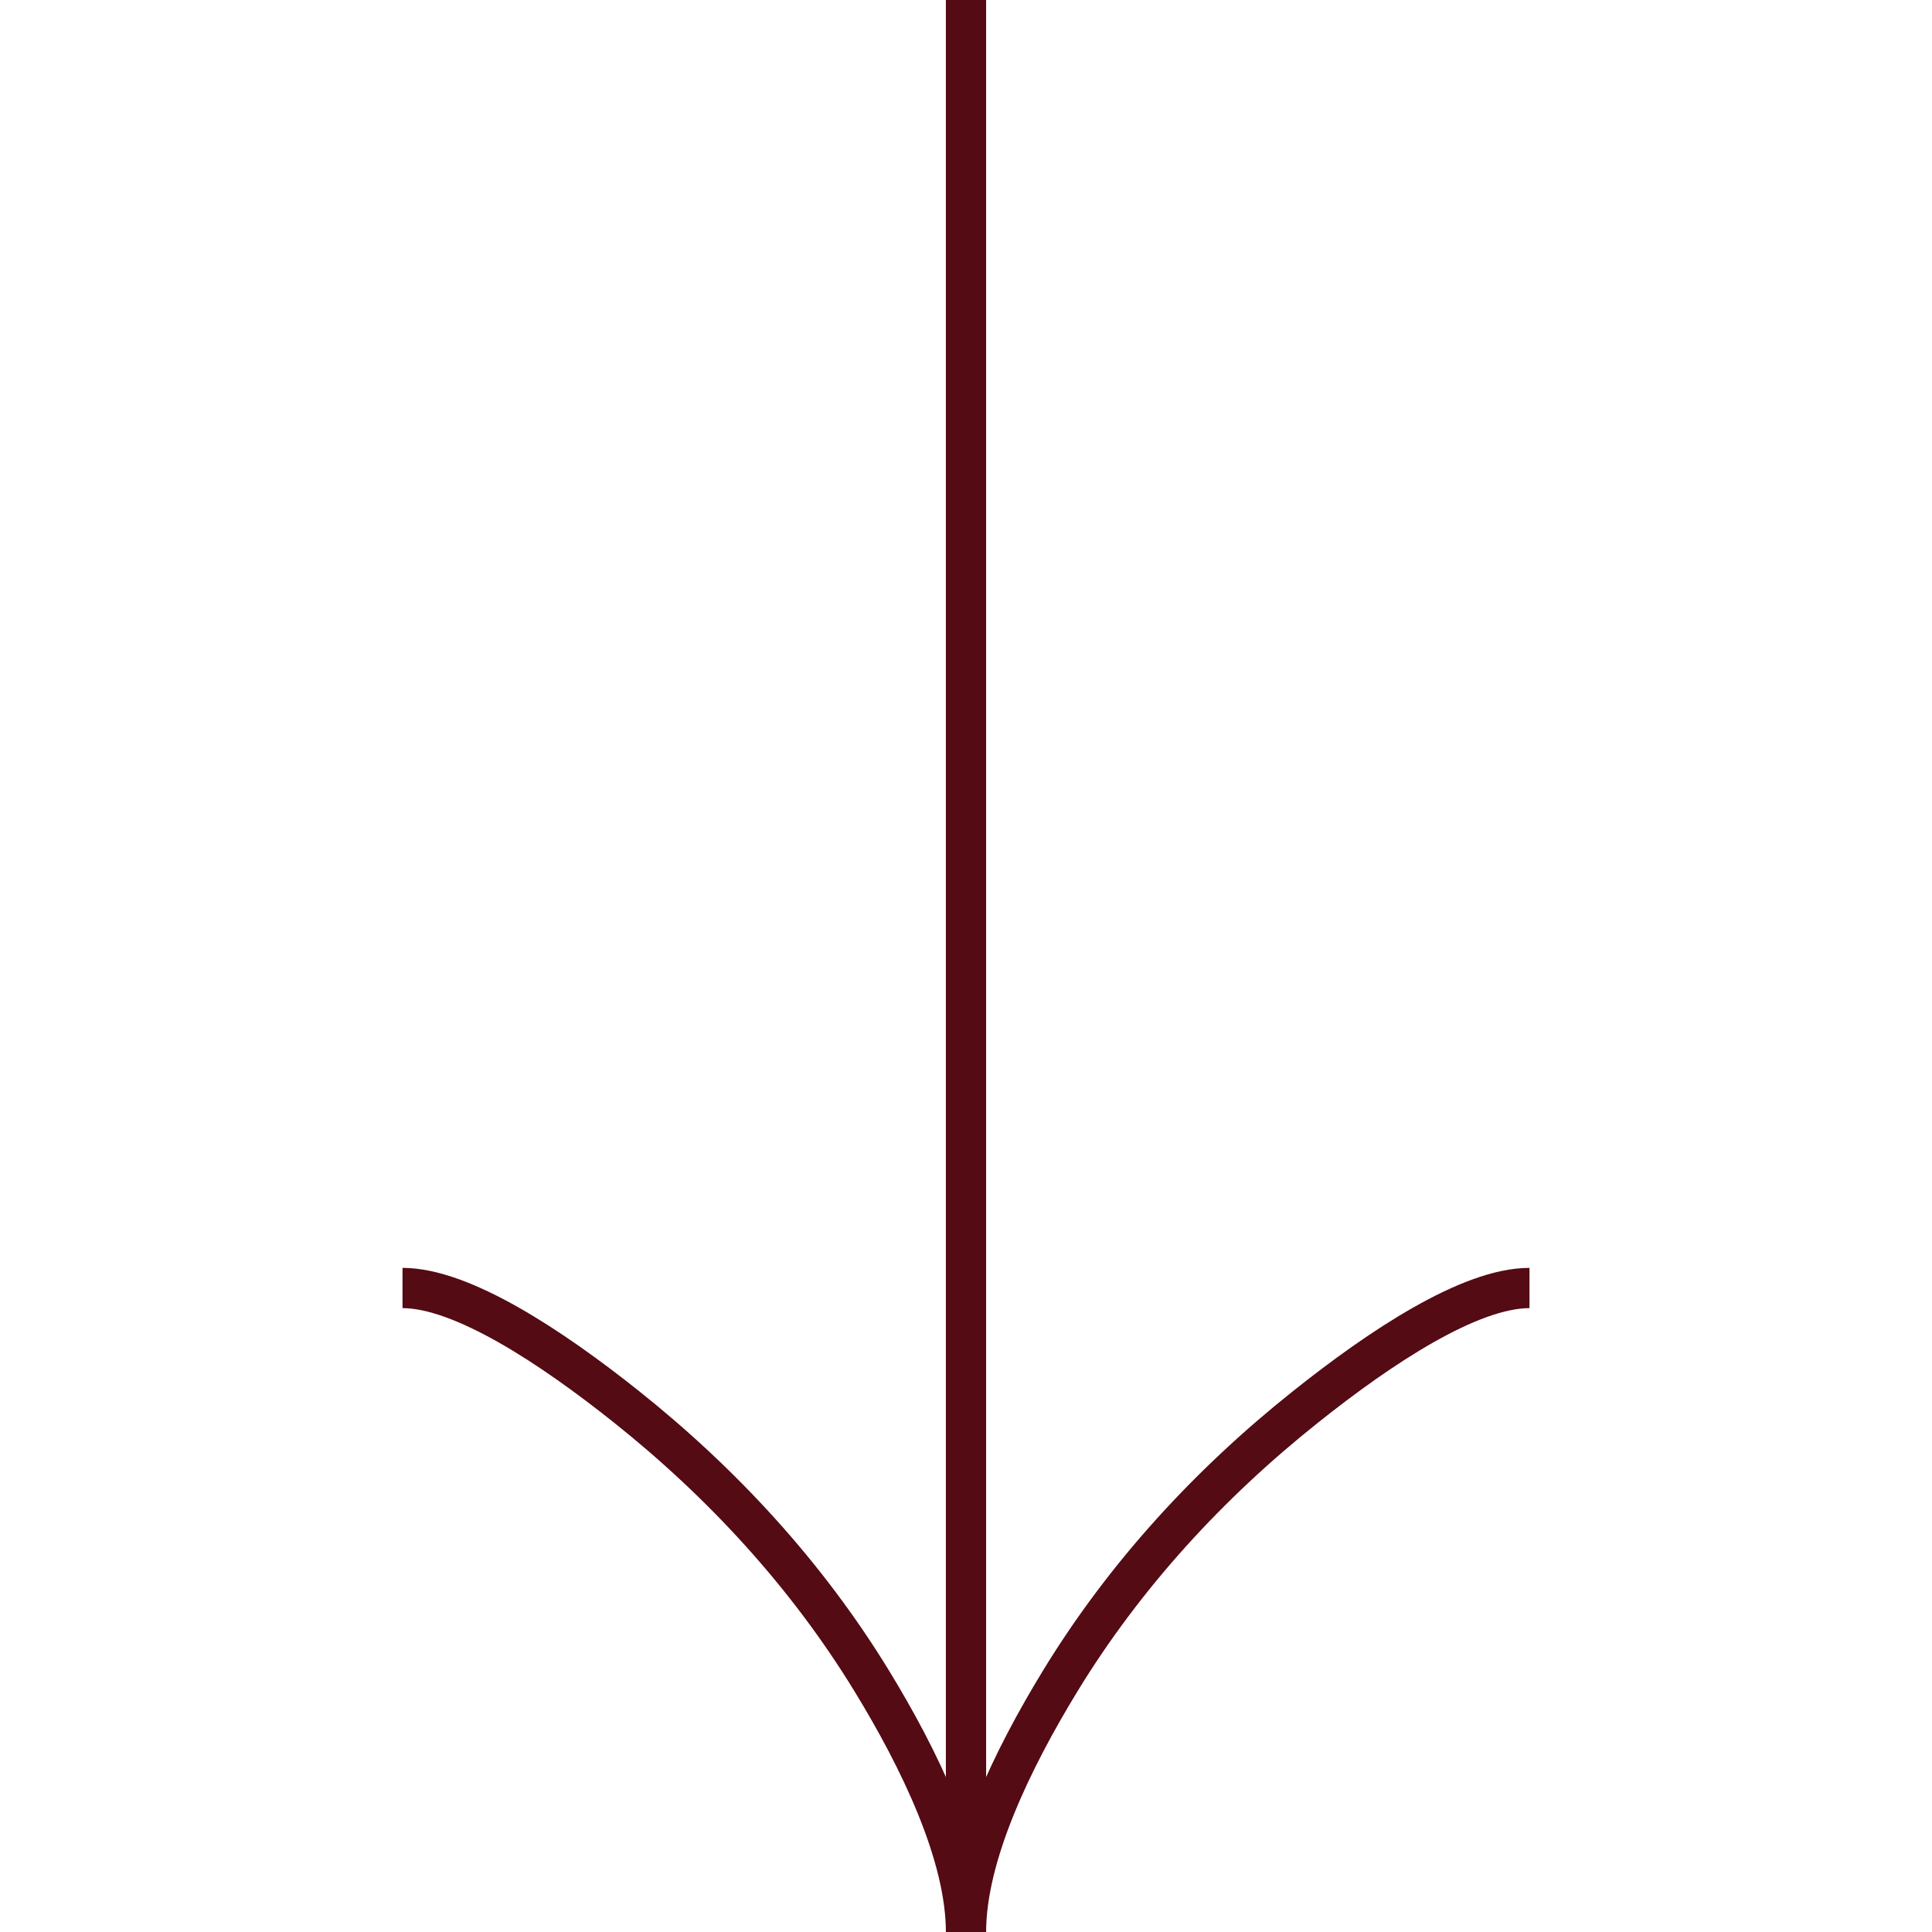 <svg width="48" height="48" viewBox="0 0 48 48" fill="none" xmlns="http://www.w3.org/2000/svg">
<g clip-path="url(#clip0_84_2756)">
<path d="M38 32C36.516 32 34.3 33.466 32.44 34.95C30.04 36.858 27.946 39.138 26.348 41.752C25.15 43.712 24 46.088 24 48M24 48C24 46.088 22.85 43.71 21.652 41.752C20.052 39.138 17.958 36.858 15.562 34.95C13.7 33.466 11.48 32 10 32M24 48L24 1.6371e-06" stroke="#540B14"/>
</g>
<defs>
<clipPath id="clip0_84_2756">
<rect width="48" height="48" fill="white" transform="translate(48 48) rotate(-180)"/>
</clipPath>
</defs>
</svg>
